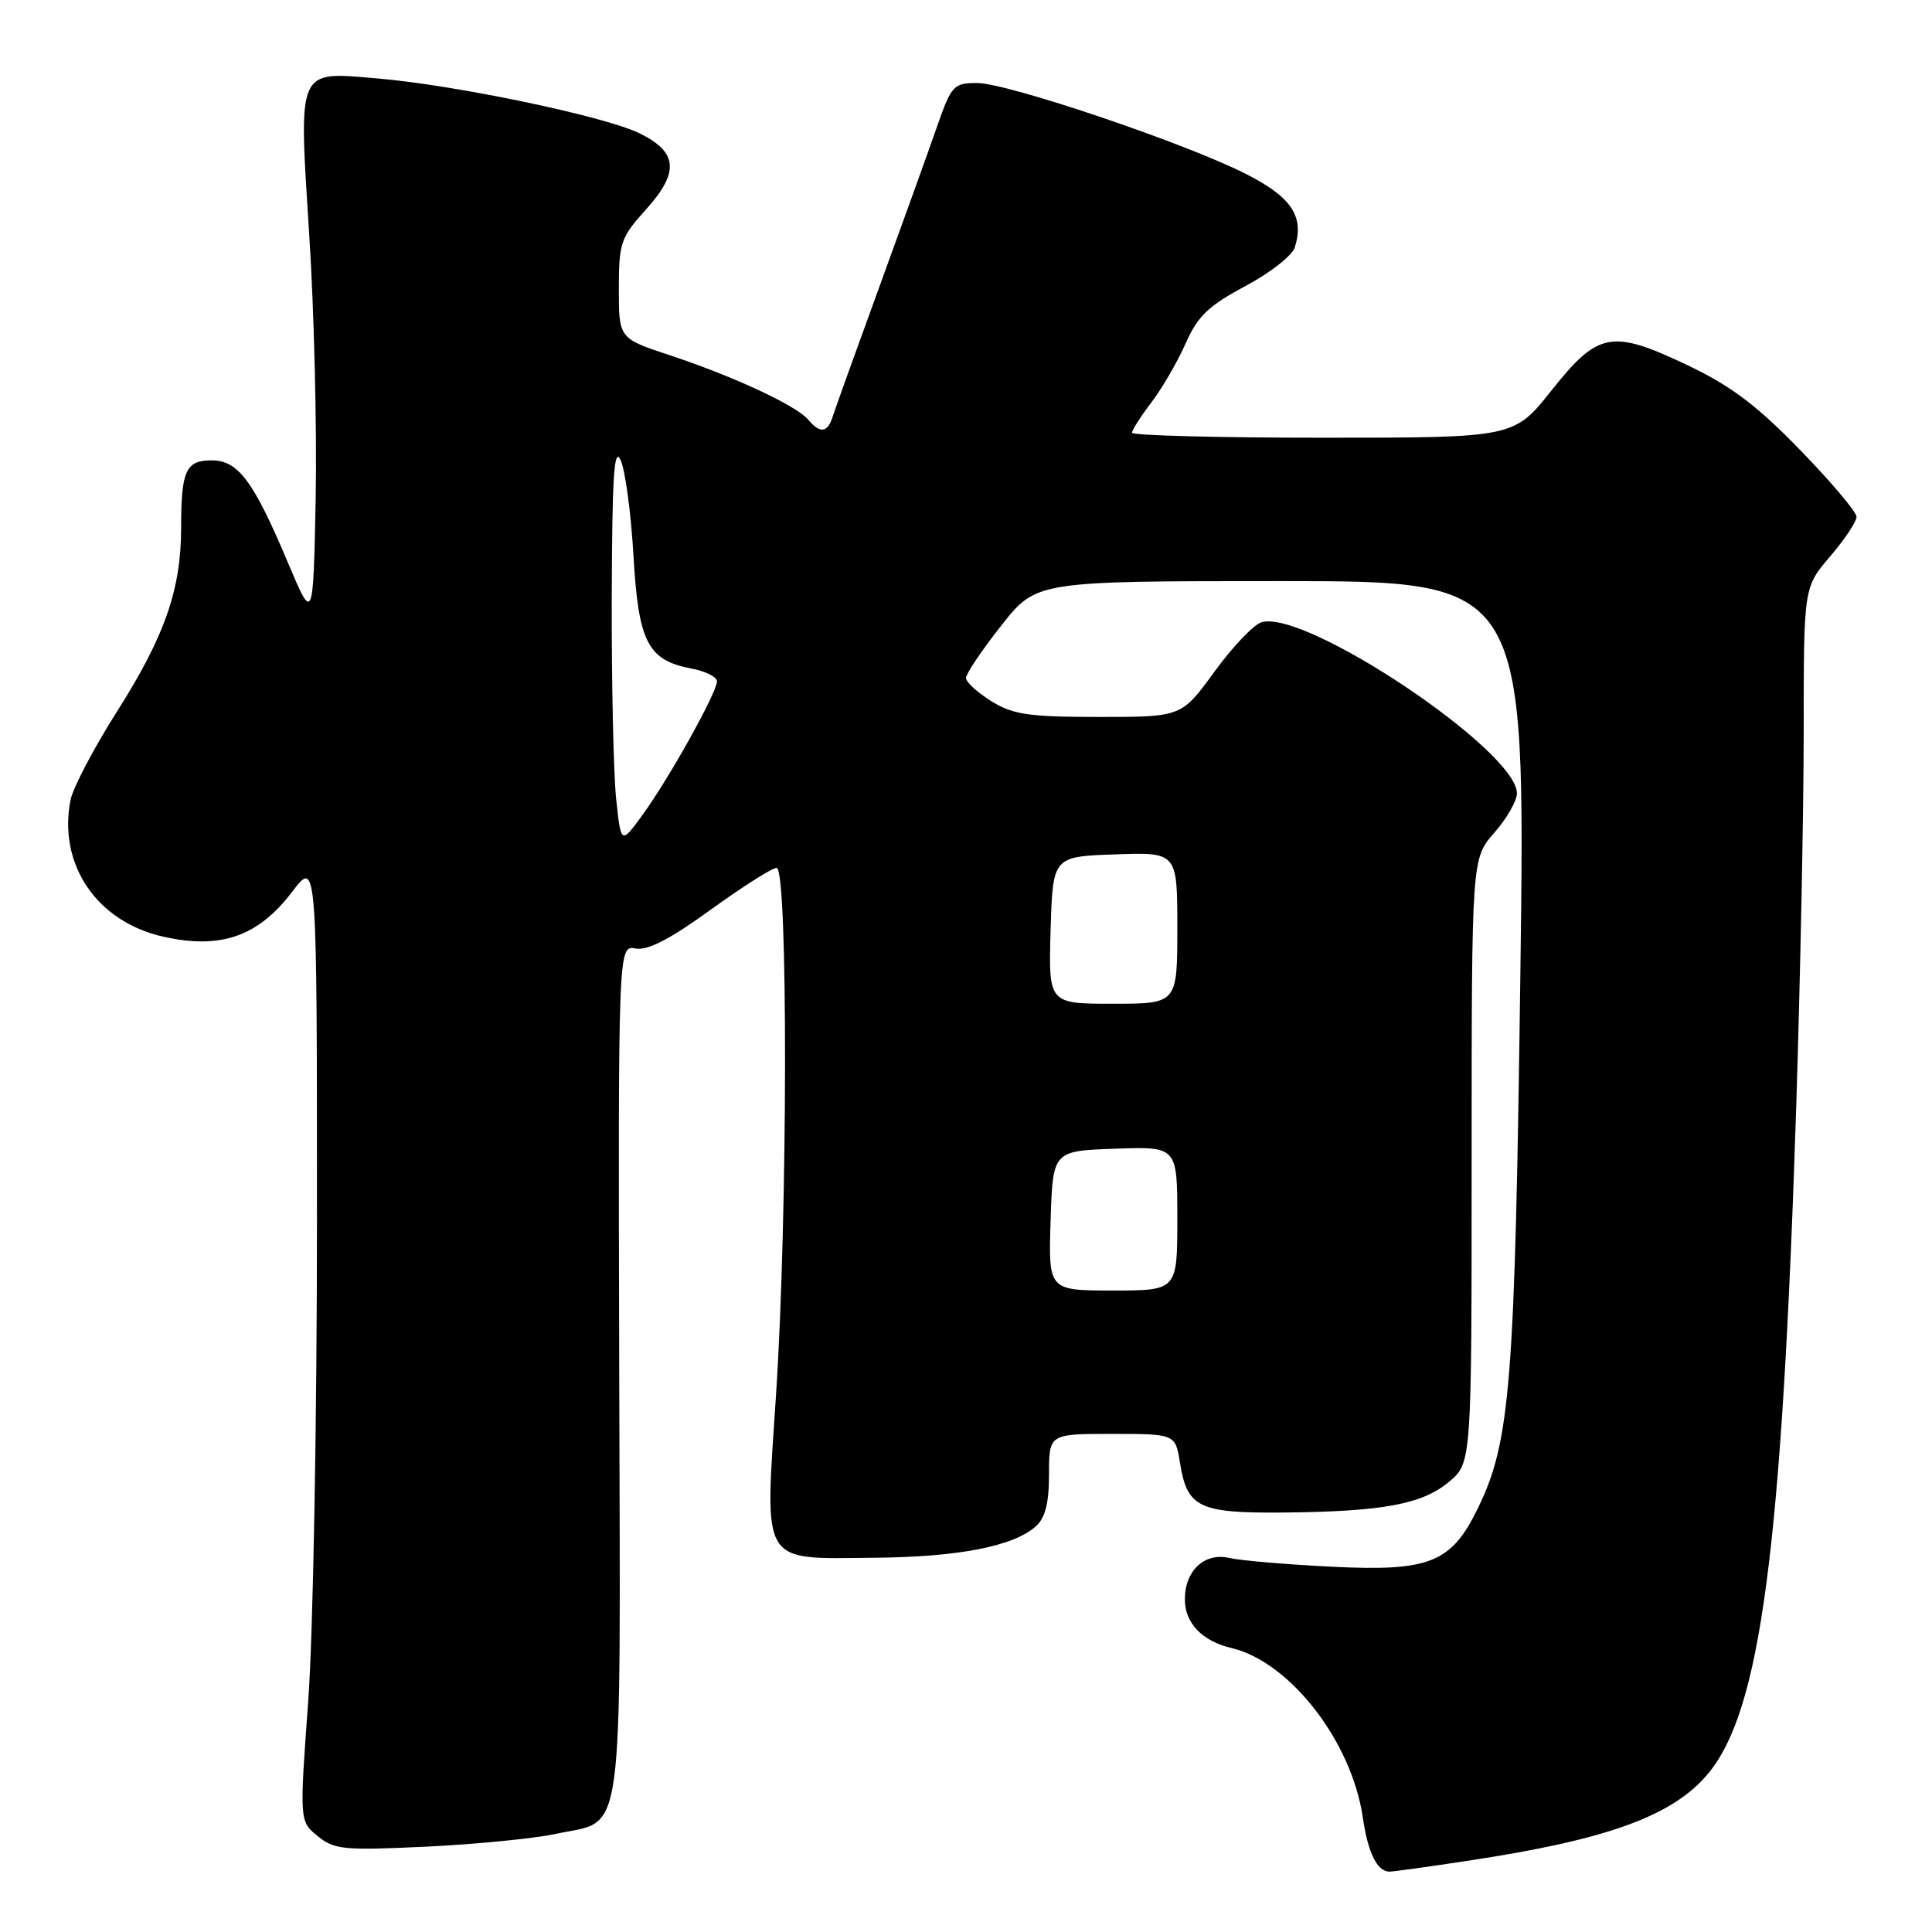 <?xml version="1.0" encoding="UTF-8" standalone="no"?>
<!DOCTYPE svg PUBLIC "-//W3C//DTD SVG 1.1//EN" "http://www.w3.org/Graphics/SVG/1.1/DTD/svg11.dtd" >
<svg xmlns="http://www.w3.org/2000/svg" xmlns:xlink="http://www.w3.org/1999/xlink" version="1.1" viewBox="0 0 256 256">
 <g >
 <path fill="currentColor"
d=" M 194.76 246.52 C 212.98 243.76 221.61 240.63 226.28 235.08 C 233.29 226.75 236.11 205.40 238.01 146.60 C 238.55 129.60 239.00 107.17 239.00 96.76 C 239.00 77.82 239.00 77.82 242.50 73.73 C 244.43 71.48 246.00 69.12 246.00 68.48 C 246.00 67.84 242.64 63.86 238.52 59.62 C 232.78 53.70 229.32 51.11 223.60 48.39 C 213.54 43.61 211.77 43.94 205.57 51.75 C 200.60 58.00 200.60 58.00 175.30 58.00 C 161.38 58.00 150.00 57.70 150.00 57.34 C 150.00 56.98 151.15 55.18 152.56 53.33 C 153.97 51.48 156.01 47.97 157.09 45.53 C 158.70 41.89 160.12 40.52 165.00 37.92 C 168.27 36.18 171.22 33.87 171.56 32.80 C 172.87 28.69 171.14 26.10 165.04 23.02 C 156.91 18.91 133.48 11.00 129.47 11.00 C 126.36 11.00 126.06 11.32 124.17 16.75 C 123.07 19.91 119.63 29.47 116.52 38.00 C 113.41 46.53 110.62 54.29 110.32 55.25 C 109.65 57.36 108.64 57.47 107.08 55.60 C 105.55 53.75 97.16 49.85 88.75 47.07 C 82.00 44.84 82.00 44.84 82.00 38.29 C 82.00 32.19 82.24 31.47 85.56 27.80 C 90.06 22.82 89.84 20.15 84.71 17.65 C 80.11 15.40 60.30 11.26 49.98 10.39 C 39.27 9.48 39.56 8.81 40.98 31.21 C 41.63 41.27 42.00 56.92 41.83 66.00 C 41.50 82.50 41.50 82.50 38.13 74.50 C 33.58 63.71 31.55 61.00 28.04 61.00 C 24.62 61.00 24.00 62.36 24.00 69.90 C 24.00 78.10 21.85 84.27 15.51 94.27 C 12.45 99.09 9.68 104.36 9.35 105.98 C 7.65 114.52 12.82 122.15 21.66 124.12 C 29.25 125.82 34.21 124.09 38.71 118.17 C 42.00 113.84 42.00 113.84 42.00 161.67 C 42.00 188.22 41.49 216.58 40.84 225.41 C 39.68 241.32 39.68 241.32 42.09 243.29 C 44.29 245.09 45.56 245.21 56.50 244.69 C 63.10 244.37 70.82 243.61 73.65 243.00 C 82.86 241.00 82.21 245.75 82.05 181.70 C 81.91 125.26 81.91 125.26 84.21 125.68 C 85.82 125.98 88.78 124.45 94.16 120.55 C 98.37 117.50 102.31 115.00 102.91 115.00 C 104.43 115.00 104.38 161.32 102.83 184.78 C 101.32 207.68 100.63 206.54 115.79 206.41 C 126.97 206.32 134.28 204.90 137.25 202.25 C 138.50 201.13 139.00 199.17 139.00 195.35 C 139.00 190.00 139.00 190.00 147.37 190.00 C 155.74 190.00 155.74 190.00 156.36 193.87 C 157.30 199.75 158.88 200.51 169.91 200.42 C 183.21 200.30 188.45 199.33 192.00 196.35 C 195.00 193.82 195.00 193.82 195.00 153.79 C 195.00 113.76 195.00 113.76 198.00 110.35 C 199.65 108.47 201.00 106.12 201.00 105.12 C 201.00 99.46 172.87 80.64 167.13 82.46 C 166.09 82.79 163.29 85.74 160.90 89.03 C 156.55 95.00 156.55 95.00 145.64 95.00 C 136.34 95.00 134.24 94.69 131.37 92.92 C 129.52 91.77 128.00 90.39 128.00 89.83 C 128.00 89.28 130.09 86.17 132.65 82.92 C 137.30 77.00 137.30 77.00 169.72 77.00 C 202.14 77.00 202.14 77.00 201.46 128.75 C 200.74 183.32 200.14 190.94 195.88 199.74 C 192.33 207.09 189.49 208.24 176.50 207.60 C 170.45 207.30 164.33 206.78 162.91 206.44 C 159.63 205.67 157.00 208.10 157.00 211.92 C 157.00 215.07 159.27 217.44 163.17 218.37 C 170.93 220.20 179.12 230.78 180.58 240.83 C 181.26 245.52 182.48 248.00 184.13 248.00 C 184.62 248.00 189.40 247.34 194.76 246.52 Z  M 139.21 161.75 C 139.50 152.50 139.50 152.50 147.75 152.21 C 156.00 151.92 156.00 151.92 156.00 161.46 C 156.00 171.00 156.00 171.00 147.46 171.00 C 138.92 171.00 138.92 171.00 139.21 161.75 Z  M 139.21 123.25 C 139.50 113.50 139.50 113.50 147.75 113.21 C 156.00 112.92 156.00 112.92 156.00 122.96 C 156.00 133.00 156.00 133.00 147.46 133.00 C 138.93 133.00 138.93 133.00 139.21 123.25 Z  M 81.64 105.81 C 81.29 102.45 81.03 90.44 81.06 79.10 C 81.11 63.05 81.37 59.05 82.25 61.00 C 82.86 62.38 83.62 68.07 83.94 73.66 C 84.60 85.10 85.83 87.50 91.64 88.59 C 93.49 88.94 95.00 89.70 95.00 90.28 C 95.00 91.75 88.73 103.02 85.20 107.89 C 82.28 111.92 82.28 111.92 81.64 105.81 Z "/>
</g>
</svg>